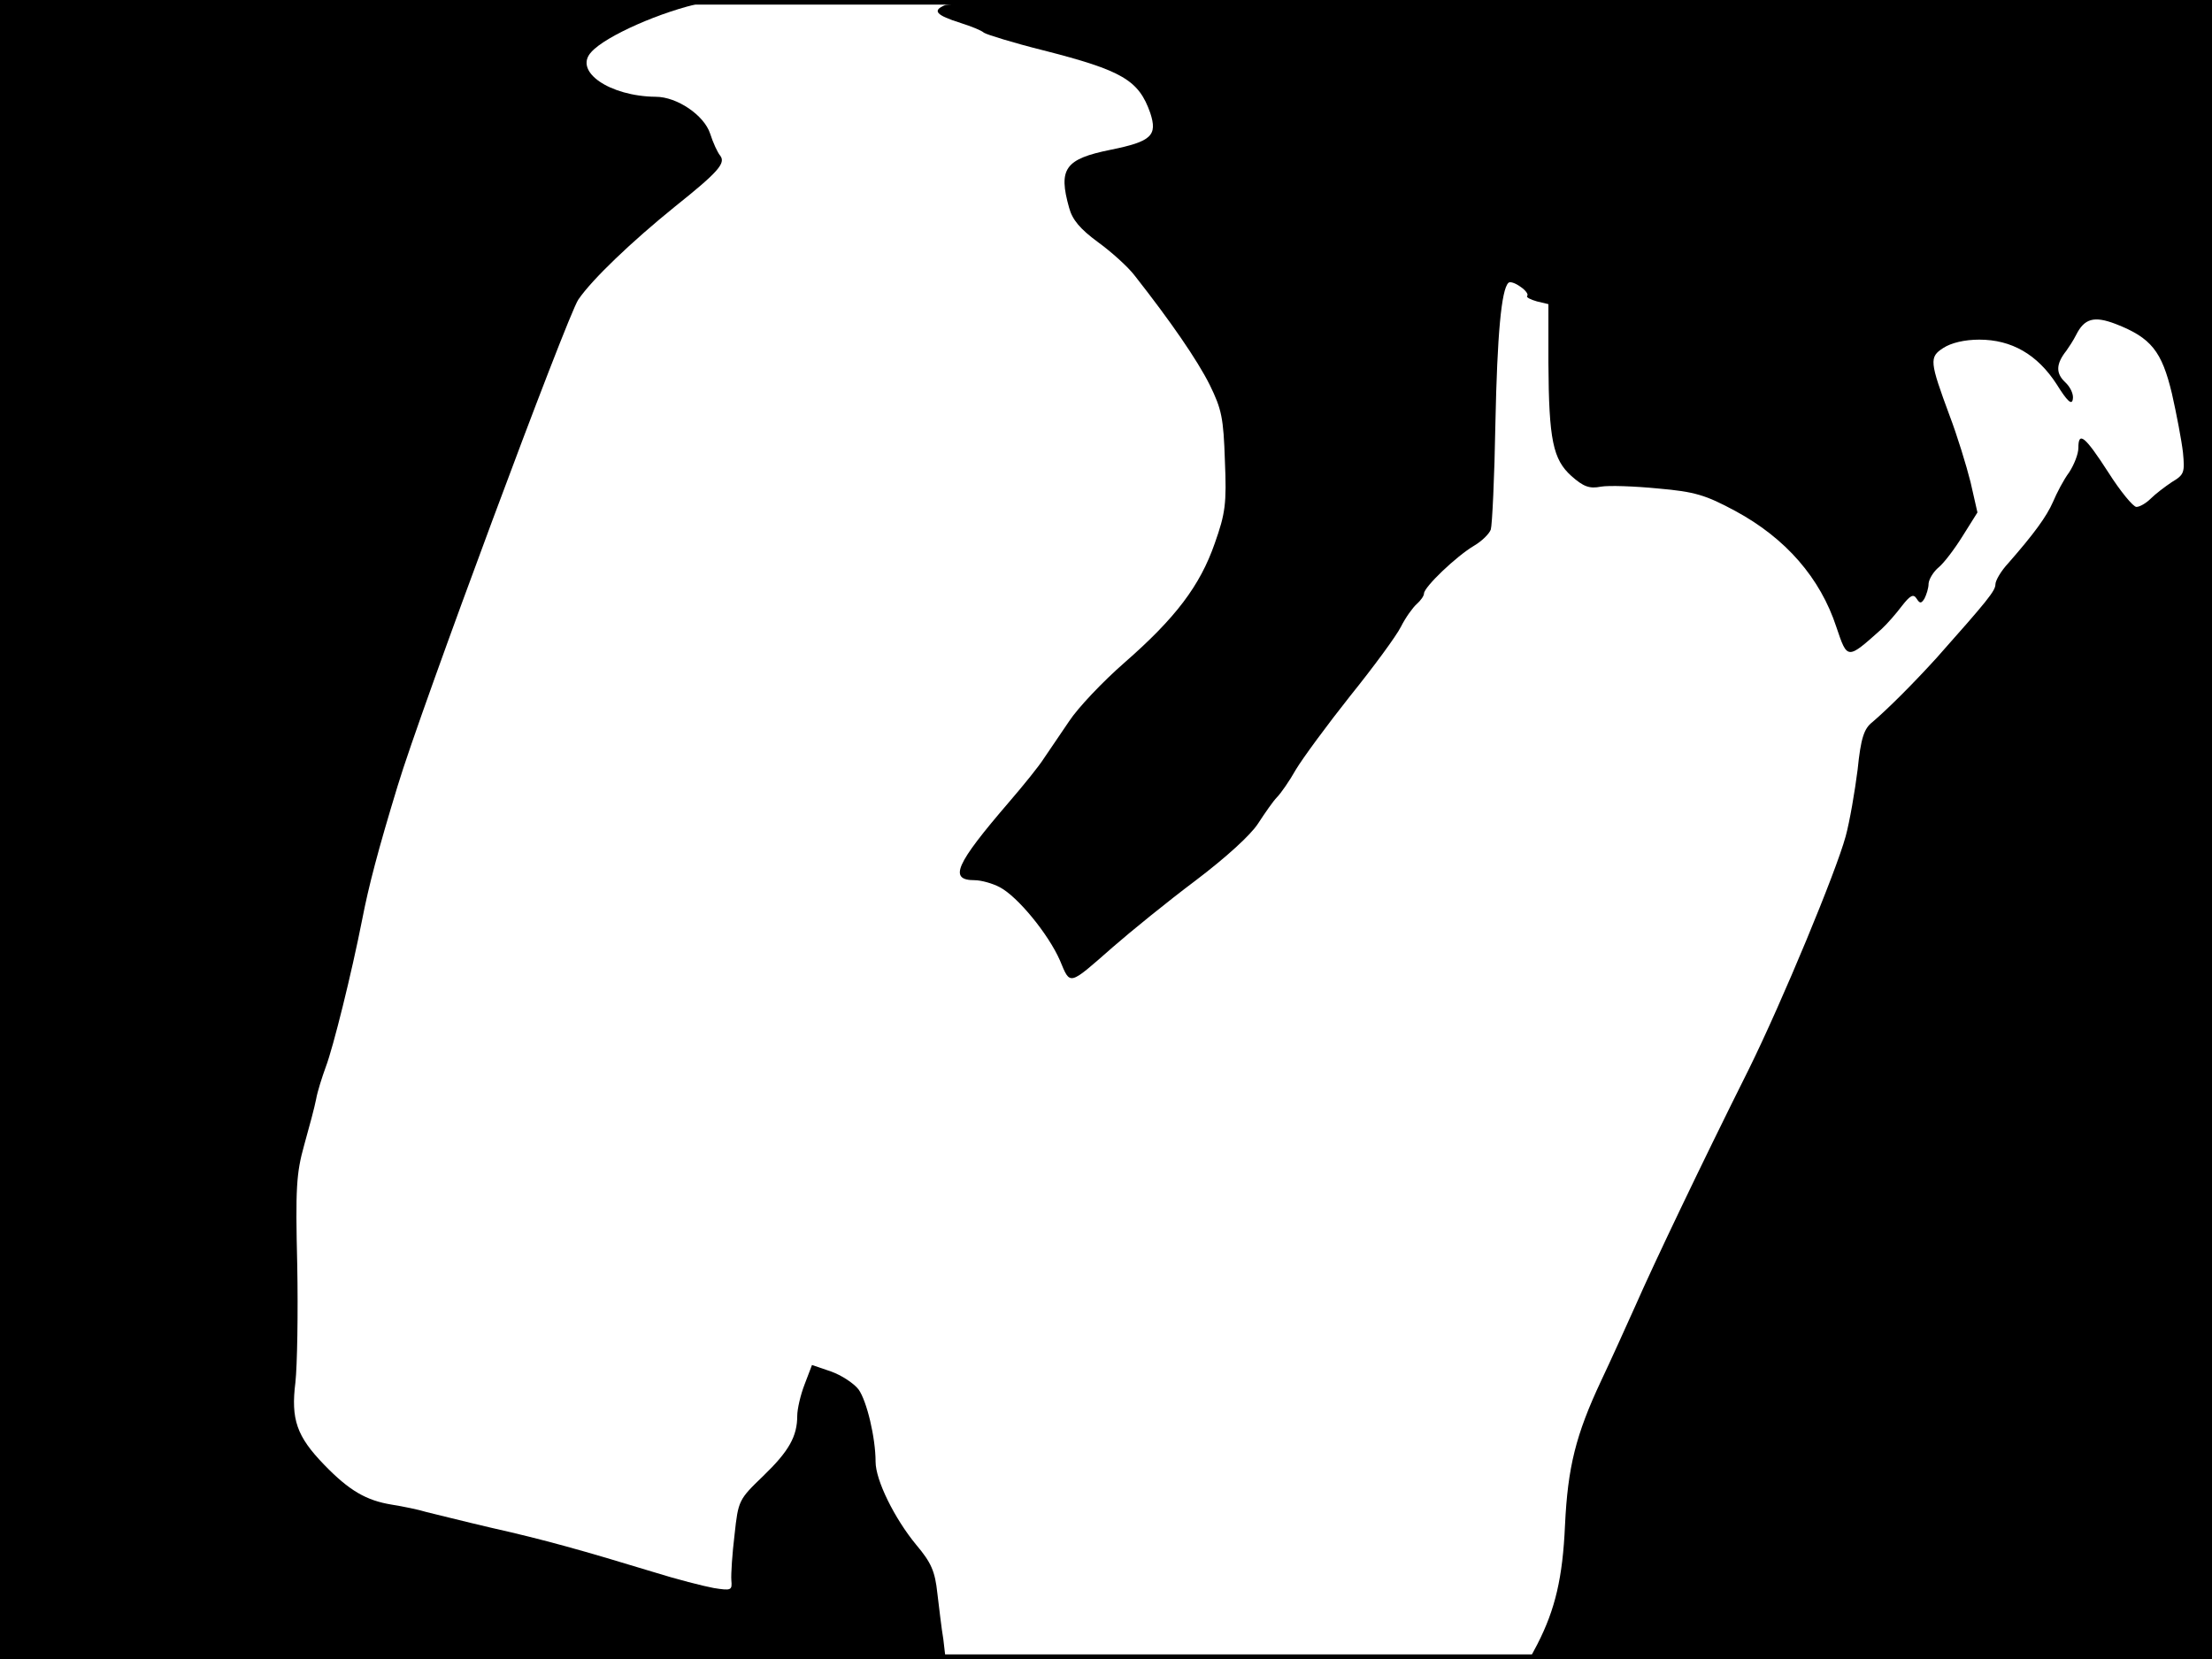 <?xml version="1.0" standalone="no"?>
<!DOCTYPE svg PUBLIC "-//W3C//DTD SVG 20010904//EN"
 "http://www.w3.org/TR/2001/REC-SVG-20010904/DTD/svg10.dtd">
<svg version="1.0" xmlns="http://www.w3.org/2000/svg"
 width="480pt" height="360pt" viewBox="0 0 480 360"
 preserveAspectRatio="xMidYMid meet">
<rect width="1" height="360" fill="#000000"/>
<rect x="479" width="1" height="360" fill="#000000"/>
<rect width="480" height="1" fill="#000000"/>
<rect y="359" width="480" height="1" fill="#000000"/>
<g transform="translate(0,360) scale(0.1,-0.1)"
fill="#000000" stroke="none">
<path d="M0 1800 l0 -1800 1026 0 1026 0 -5 43 c-4 23 -9 68 -13 100 -5 47
-13 66 -46 105 -47 57 -88 140 -88 180 0 52 -19 132 -37 157 -10 13 -37 31
-60 39 l-41 14 -16 -42 c-9 -23 -16 -54 -16 -68 0 -45 -18 -77 -74 -131 -53
-51 -54 -53 -62 -127 -5 -41 -8 -86 -7 -99 2 -22 0 -23 -38 -17 -22 4 -81 19
-132 35 -151 46 -236 70 -352 96 -60 14 -123 30 -140 34 -16 5 -50 12 -75 16
-55 9 -92 30 -147 87 -59 61 -72 98 -62 178 4 36 6 151 4 255 -4 167 -2 199
15 260 11 39 23 84 26 100 3 17 13 48 21 70 16 42 56 203 79 320 14 72 34 149
77 290 49 163 368 1020 392 1055 30 44 116 126 210 202 94 75 110 94 98 110
-6 7 -16 29 -22 48 -13 40 -72 80 -118 80 -100 1 -179 55 -140 97 31 35 154
89 242 107 11 2 -328 4 -752 5 l-773 1 0 -1800z"/>
<path d="M2051 3589 c-29 -12 -20 -22 34 -39 22 -7 45 -16 50 -21 6 -4 64 -22
128 -38 173 -44 208 -65 233 -136 16 -49 3 -62 -86 -80 -99 -20 -114 -41 -90
-126 7 -26 24 -46 62 -74 29 -21 66 -54 81 -74 77 -98 135 -182 162 -236 26
-53 30 -72 33 -165 4 -93 1 -114 -22 -179 -32 -92 -85 -162 -196 -259 -47 -41
-101 -98 -120 -127 -19 -28 -44 -65 -55 -81 -10 -16 -44 -58 -75 -94 -117
-136 -132 -170 -75 -170 14 0 39 -7 54 -15 39 -20 106 -102 131 -159 23 -55
18 -56 115 29 39 34 119 99 179 144 66 50 120 99 136 124 15 23 33 49 41 57 8
8 27 35 41 60 15 25 68 97 118 160 50 62 100 130 110 150 10 20 26 42 34 49 9
8 16 18 16 23 0 14 70 81 109 104 17 10 33 26 36 35 3 10 8 113 10 231 4 193
13 289 28 304 3 4 15 0 26 -8 12 -8 18 -17 15 -20 -3 -3 7 -8 21 -12 l25 -6 0
-128 c1 -167 10 -209 50 -245 26 -23 39 -28 64 -23 17 3 73 1 124 -4 80 -7
103 -14 168 -49 109 -59 184 -145 219 -252 24 -71 23 -71 98 -4 12 11 32 34
44 50 18 23 25 27 32 16 7 -11 10 -11 17 0 4 8 9 22 9 33 1 10 11 26 22 35 11
9 34 39 52 68 l32 51 -15 66 c-9 36 -29 101 -45 143 -44 119 -45 128 -14 148
17 11 46 18 78 18 70 0 126 -32 168 -97 23 -37 33 -46 35 -32 2 10 -5 26 -17
37 -20 19 -20 39 3 68 5 7 15 22 21 34 18 36 39 42 86 24 77 -30 100 -59 122
-151 10 -44 21 -102 24 -128 4 -43 3 -48 -24 -64 -15 -10 -36 -26 -46 -36 -10
-10 -24 -18 -31 -18 -7 0 -35 34 -61 75 -51 79 -65 90 -65 53 0 -13 -9 -36
-20 -53 -12 -16 -27 -45 -35 -64 -14 -32 -41 -69 -97 -133 -16 -17 -28 -38
-28 -46 0 -14 -17 -35 -128 -160 -51 -56 -104 -109 -139 -139 -18 -14 -25 -34
-32 -103 -6 -47 -17 -112 -26 -145 -21 -77 -137 -357 -210 -505 -104 -208
-207 -424 -246 -513 -22 -49 -55 -122 -74 -162 -56 -119 -73 -189 -79 -315 -5
-113 -21 -182 -60 -258 l-17 -32 741 0 740 0 0 1800 0 1800 -1362 -1 c-853 0
-1372 -4 -1387 -10z"/>
</g>
</svg>
